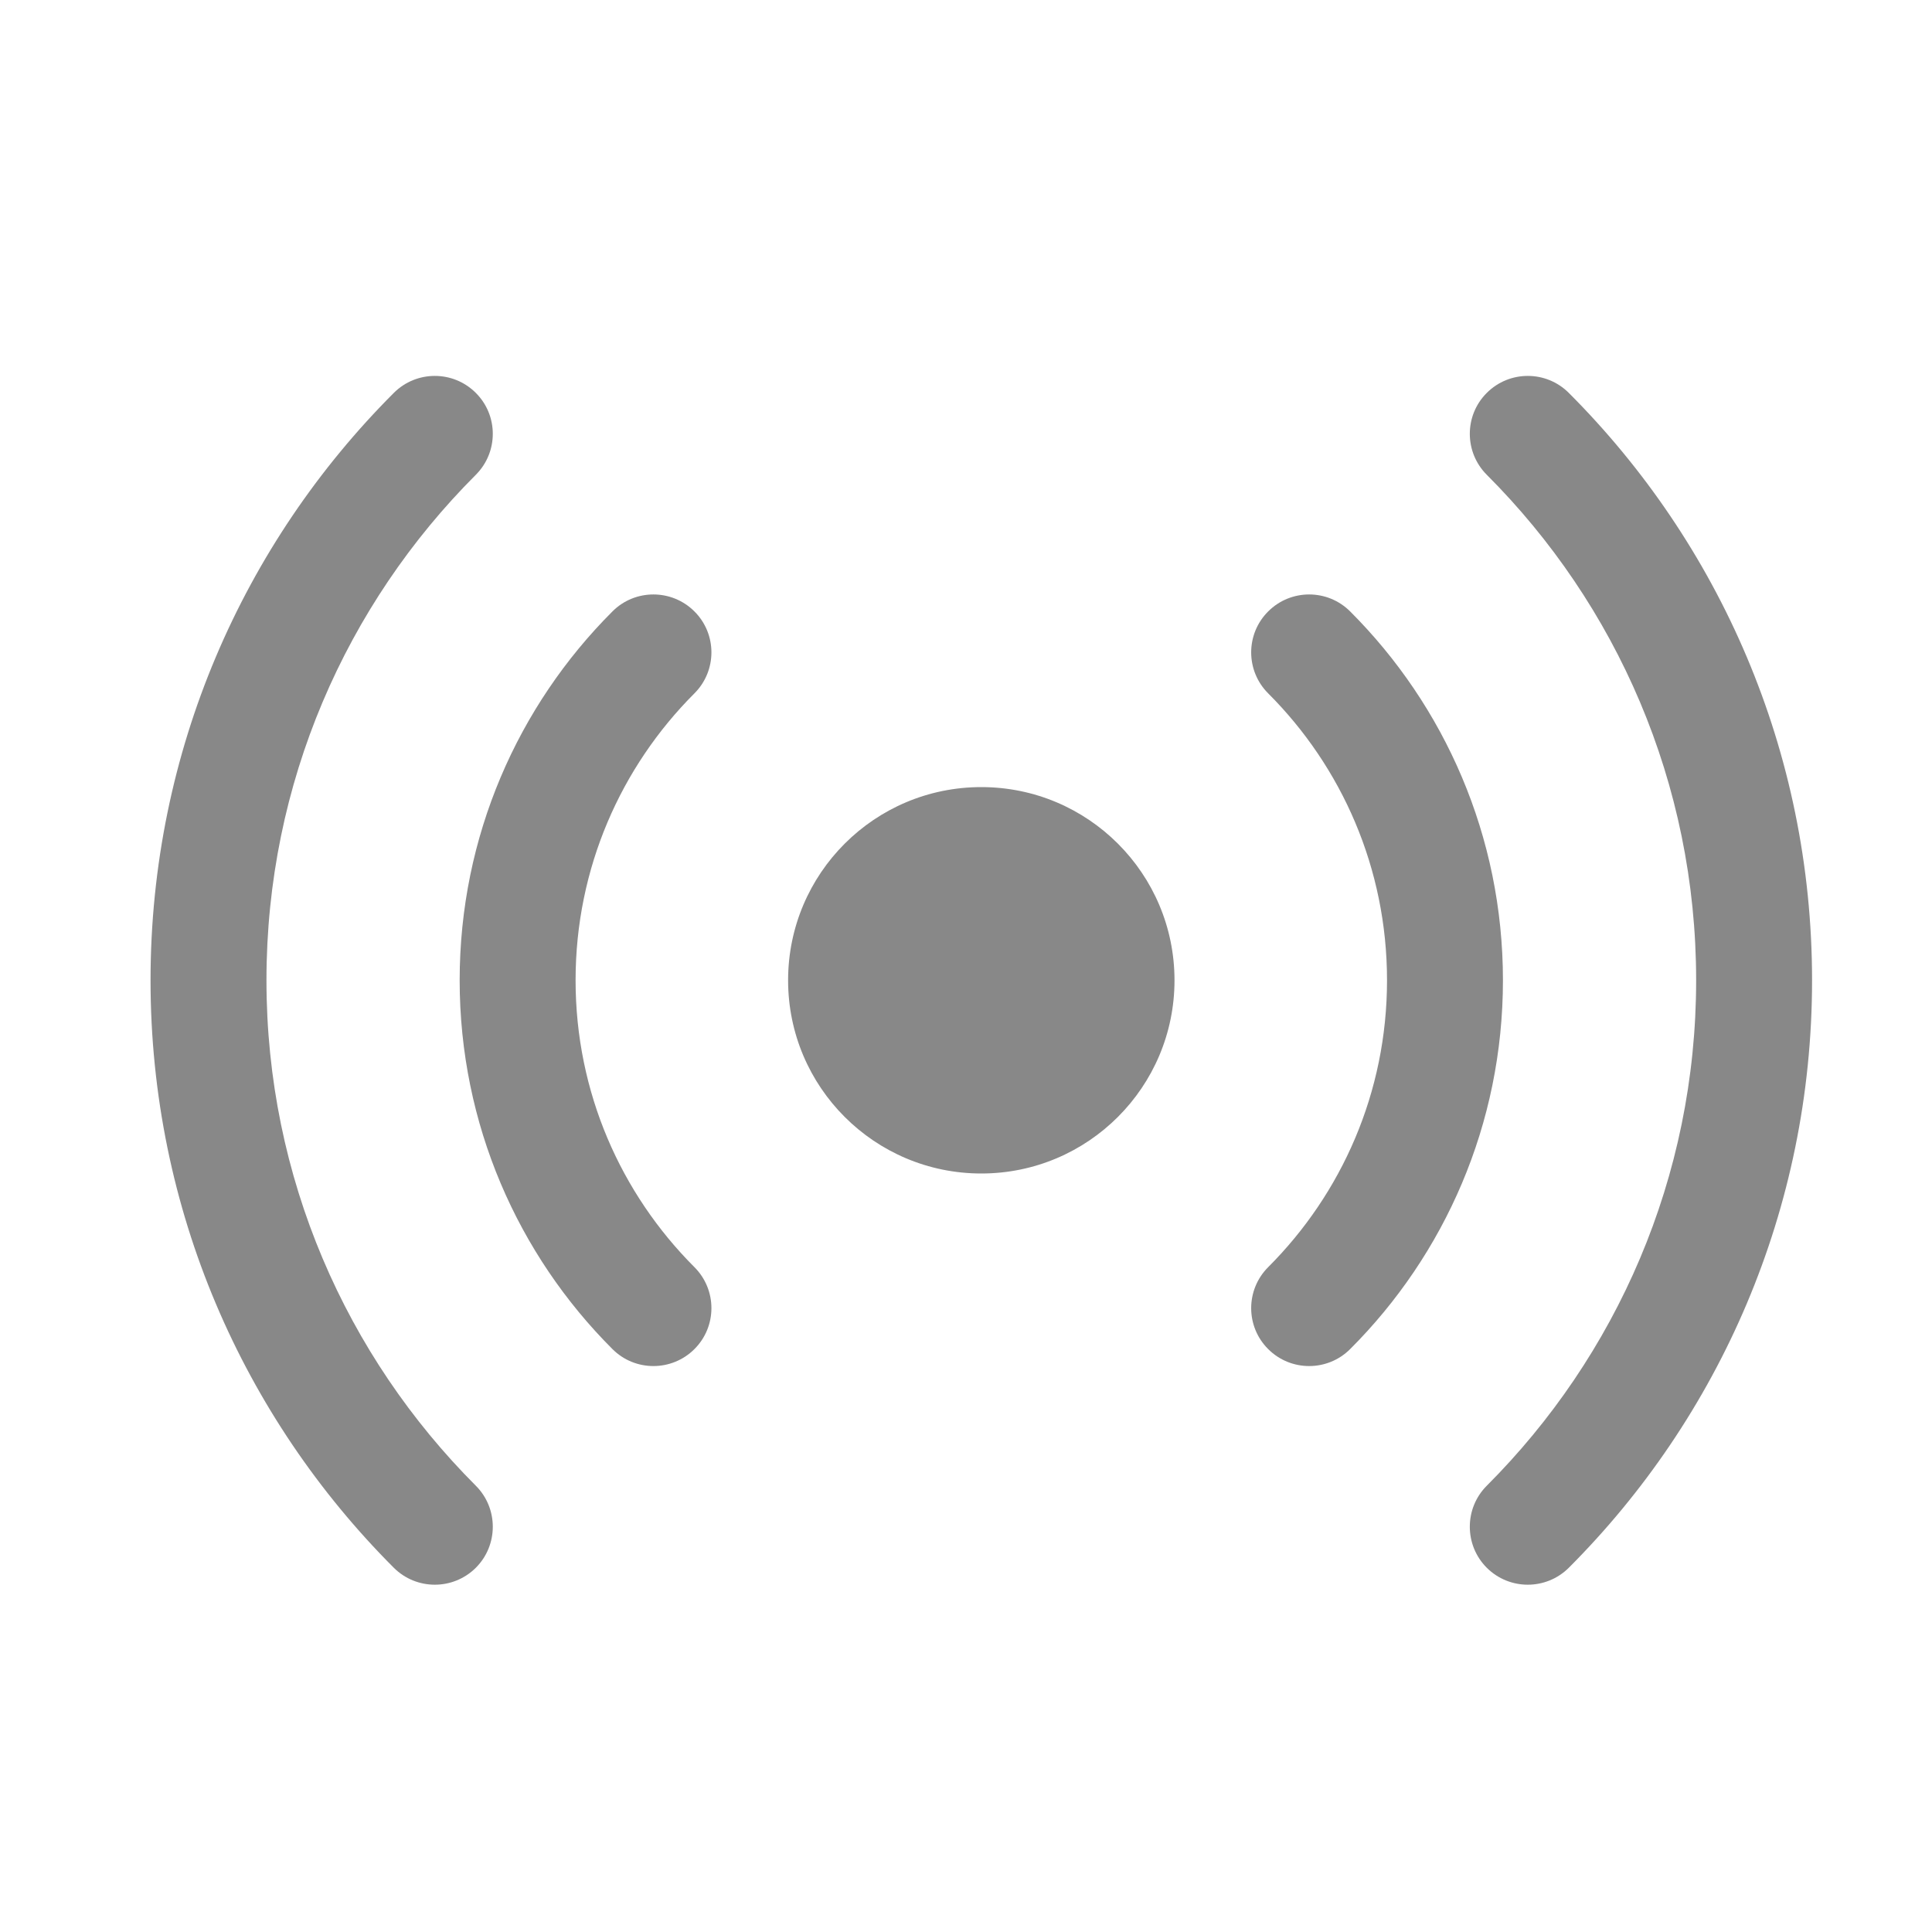 <svg width="25" height="25" viewBox="0 0 25 25" fill="none" xmlns="http://www.w3.org/2000/svg">
<path d="M5.096 5.084C5.389 4.791 5.864 4.791 6.157 5.084C6.45 5.376 6.45 5.851 6.157 6.144C4.482 7.819 3.448 10.131 3.448 12.685C3.448 15.239 4.483 17.55 6.157 19.225C6.45 19.518 6.45 19.994 6.157 20.287C5.864 20.579 5.389 20.579 5.096 20.287C3.152 18.342 1.948 15.653 1.948 12.685C1.948 9.717 3.152 7.028 5.096 5.084ZM19.239 5.084C19.532 4.791 20.007 4.791 20.3 5.084C22.244 7.028 23.448 9.717 23.448 12.685C23.448 15.653 22.244 18.342 20.3 20.287C20.007 20.579 19.532 20.579 19.239 20.287C18.946 19.994 18.946 19.518 19.239 19.225C20.913 17.55 21.948 15.239 21.948 12.685C21.948 10.131 20.914 7.819 19.239 6.144C18.946 5.851 18.946 5.376 19.239 5.084ZM7.925 7.912C8.217 7.619 8.693 7.619 8.986 7.912C9.279 8.204 9.279 8.679 8.986 8.972C8.035 9.923 7.448 11.235 7.448 12.685C7.448 14.135 8.035 15.446 8.986 16.397C9.279 16.69 9.279 17.165 8.986 17.457C8.693 17.75 8.217 17.75 7.925 17.457C6.704 16.237 5.948 14.549 5.948 12.685C5.948 10.821 6.704 9.132 7.925 7.912ZM16.41 7.912C16.703 7.619 17.178 7.619 17.471 7.912C18.692 9.132 19.448 10.821 19.448 12.685C19.448 14.549 18.692 16.237 17.471 17.457C17.178 17.75 16.703 17.75 16.41 17.457C16.117 17.165 16.117 16.69 16.41 16.397C17.361 15.446 17.948 14.135 17.948 12.685C17.948 11.235 17.361 9.923 16.41 8.972C16.117 8.679 16.117 8.204 16.41 7.912ZM12.698 10.185C14.079 10.185 15.198 11.304 15.198 12.685C15.198 14.066 14.079 15.185 12.698 15.185C11.317 15.185 10.198 14.066 10.198 12.685C10.198 11.304 11.317 10.185 12.698 10.185Z" fill="#888888"/>
</svg>
